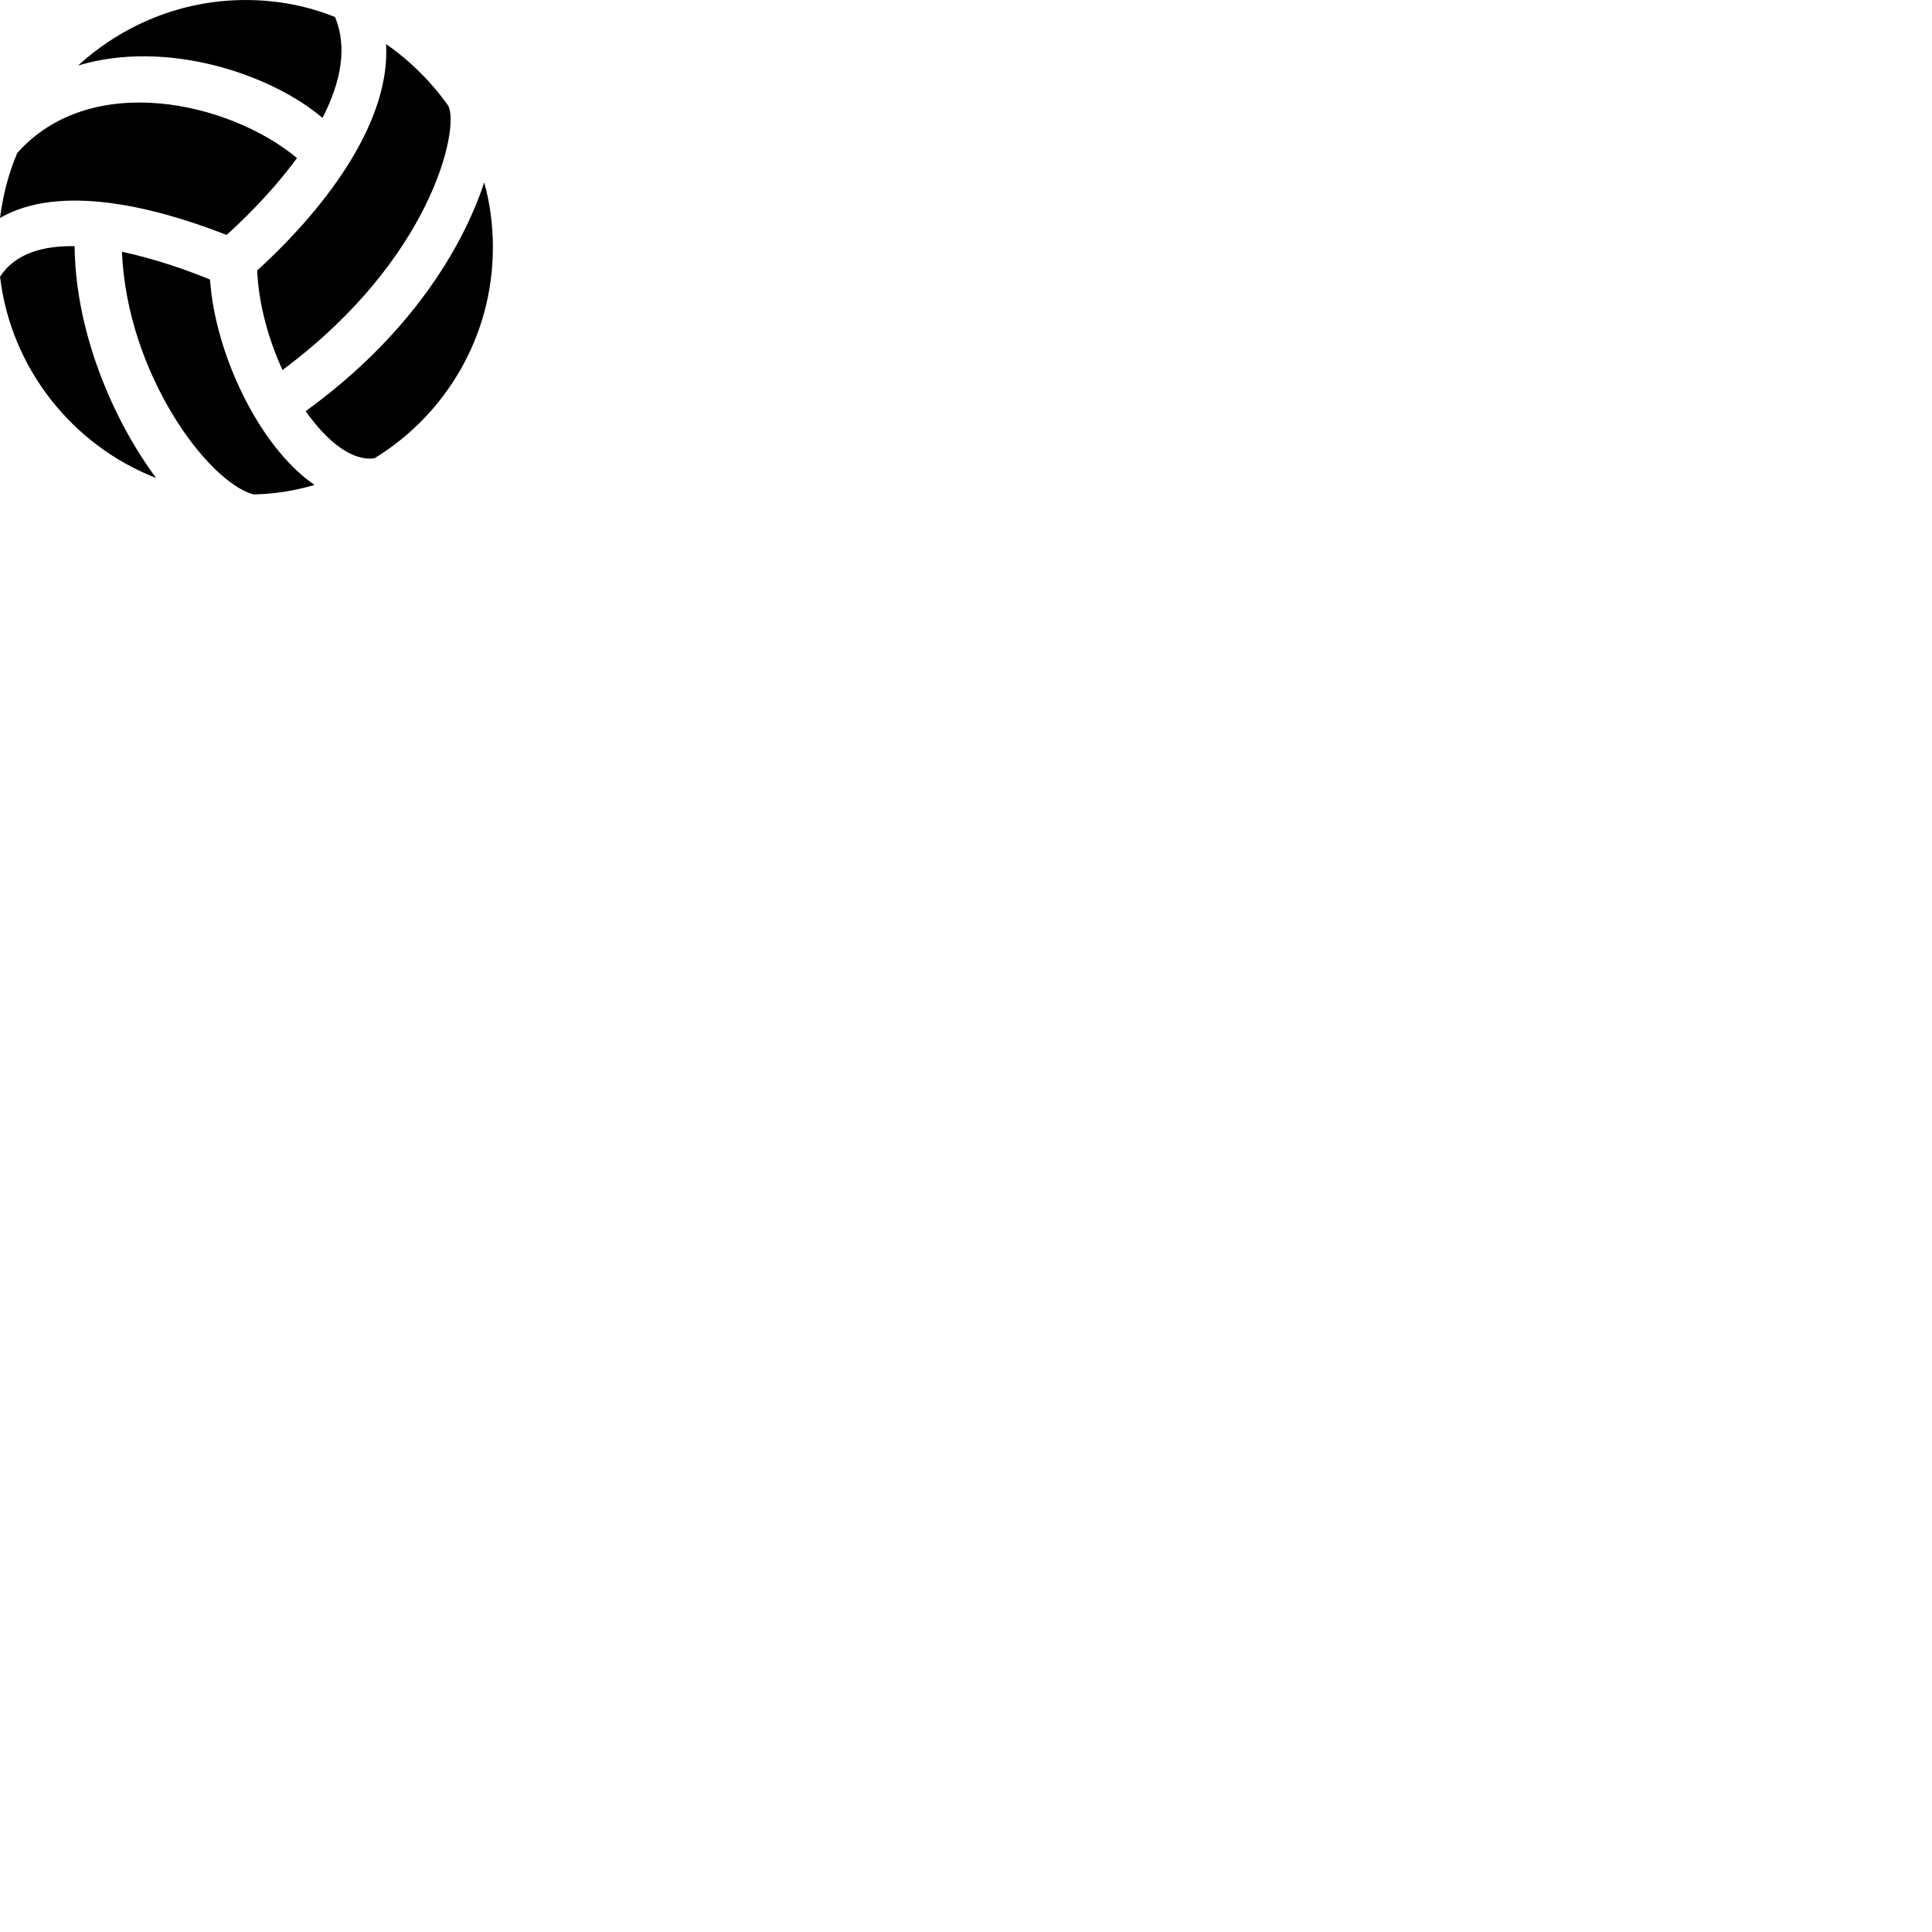 
        <svg xmlns="http://www.w3.org/2000/svg" viewBox="0 0 100 100">
            <path d="M16.692 6.101C17.682 4.181 17.972 2.401 17.342 0.881C15.902 0.301 14.342 0.001 12.712 0.001C9.372 0.001 6.332 1.301 4.042 3.391C8.552 2.031 13.952 3.781 16.692 6.101ZM14.622 19.151C22.372 13.391 23.782 6.651 23.212 5.491C22.332 4.241 21.232 3.151 19.982 2.281C20.212 6.131 17.152 10.491 13.312 14.001C13.382 15.701 13.882 17.541 14.622 19.151ZM11.732 12.161C13.182 10.841 14.412 9.491 15.372 8.181C11.922 5.301 4.722 3.611 0.892 7.921C0.442 8.981 0.152 10.101 0.002 11.281C3.072 9.501 7.932 10.671 11.732 12.161ZM19.382 23.721C23.062 21.471 25.512 17.411 25.512 12.811C25.512 11.641 25.362 10.521 25.062 9.441C23.932 12.871 21.192 17.391 15.822 21.281C16.932 22.861 18.232 23.881 19.382 23.721ZM3.862 12.741C2.152 12.711 0.752 13.161 0.002 14.321C0.562 19.071 3.762 23.061 8.082 24.741C5.922 21.841 3.902 17.281 3.862 12.741ZM10.872 14.471C9.372 13.851 7.792 13.351 6.312 13.031C6.572 19.351 10.772 24.971 13.122 25.591C14.242 25.571 15.282 25.391 16.282 25.101C13.392 23.121 11.122 18.261 10.872 14.471Z" />
        </svg>
    